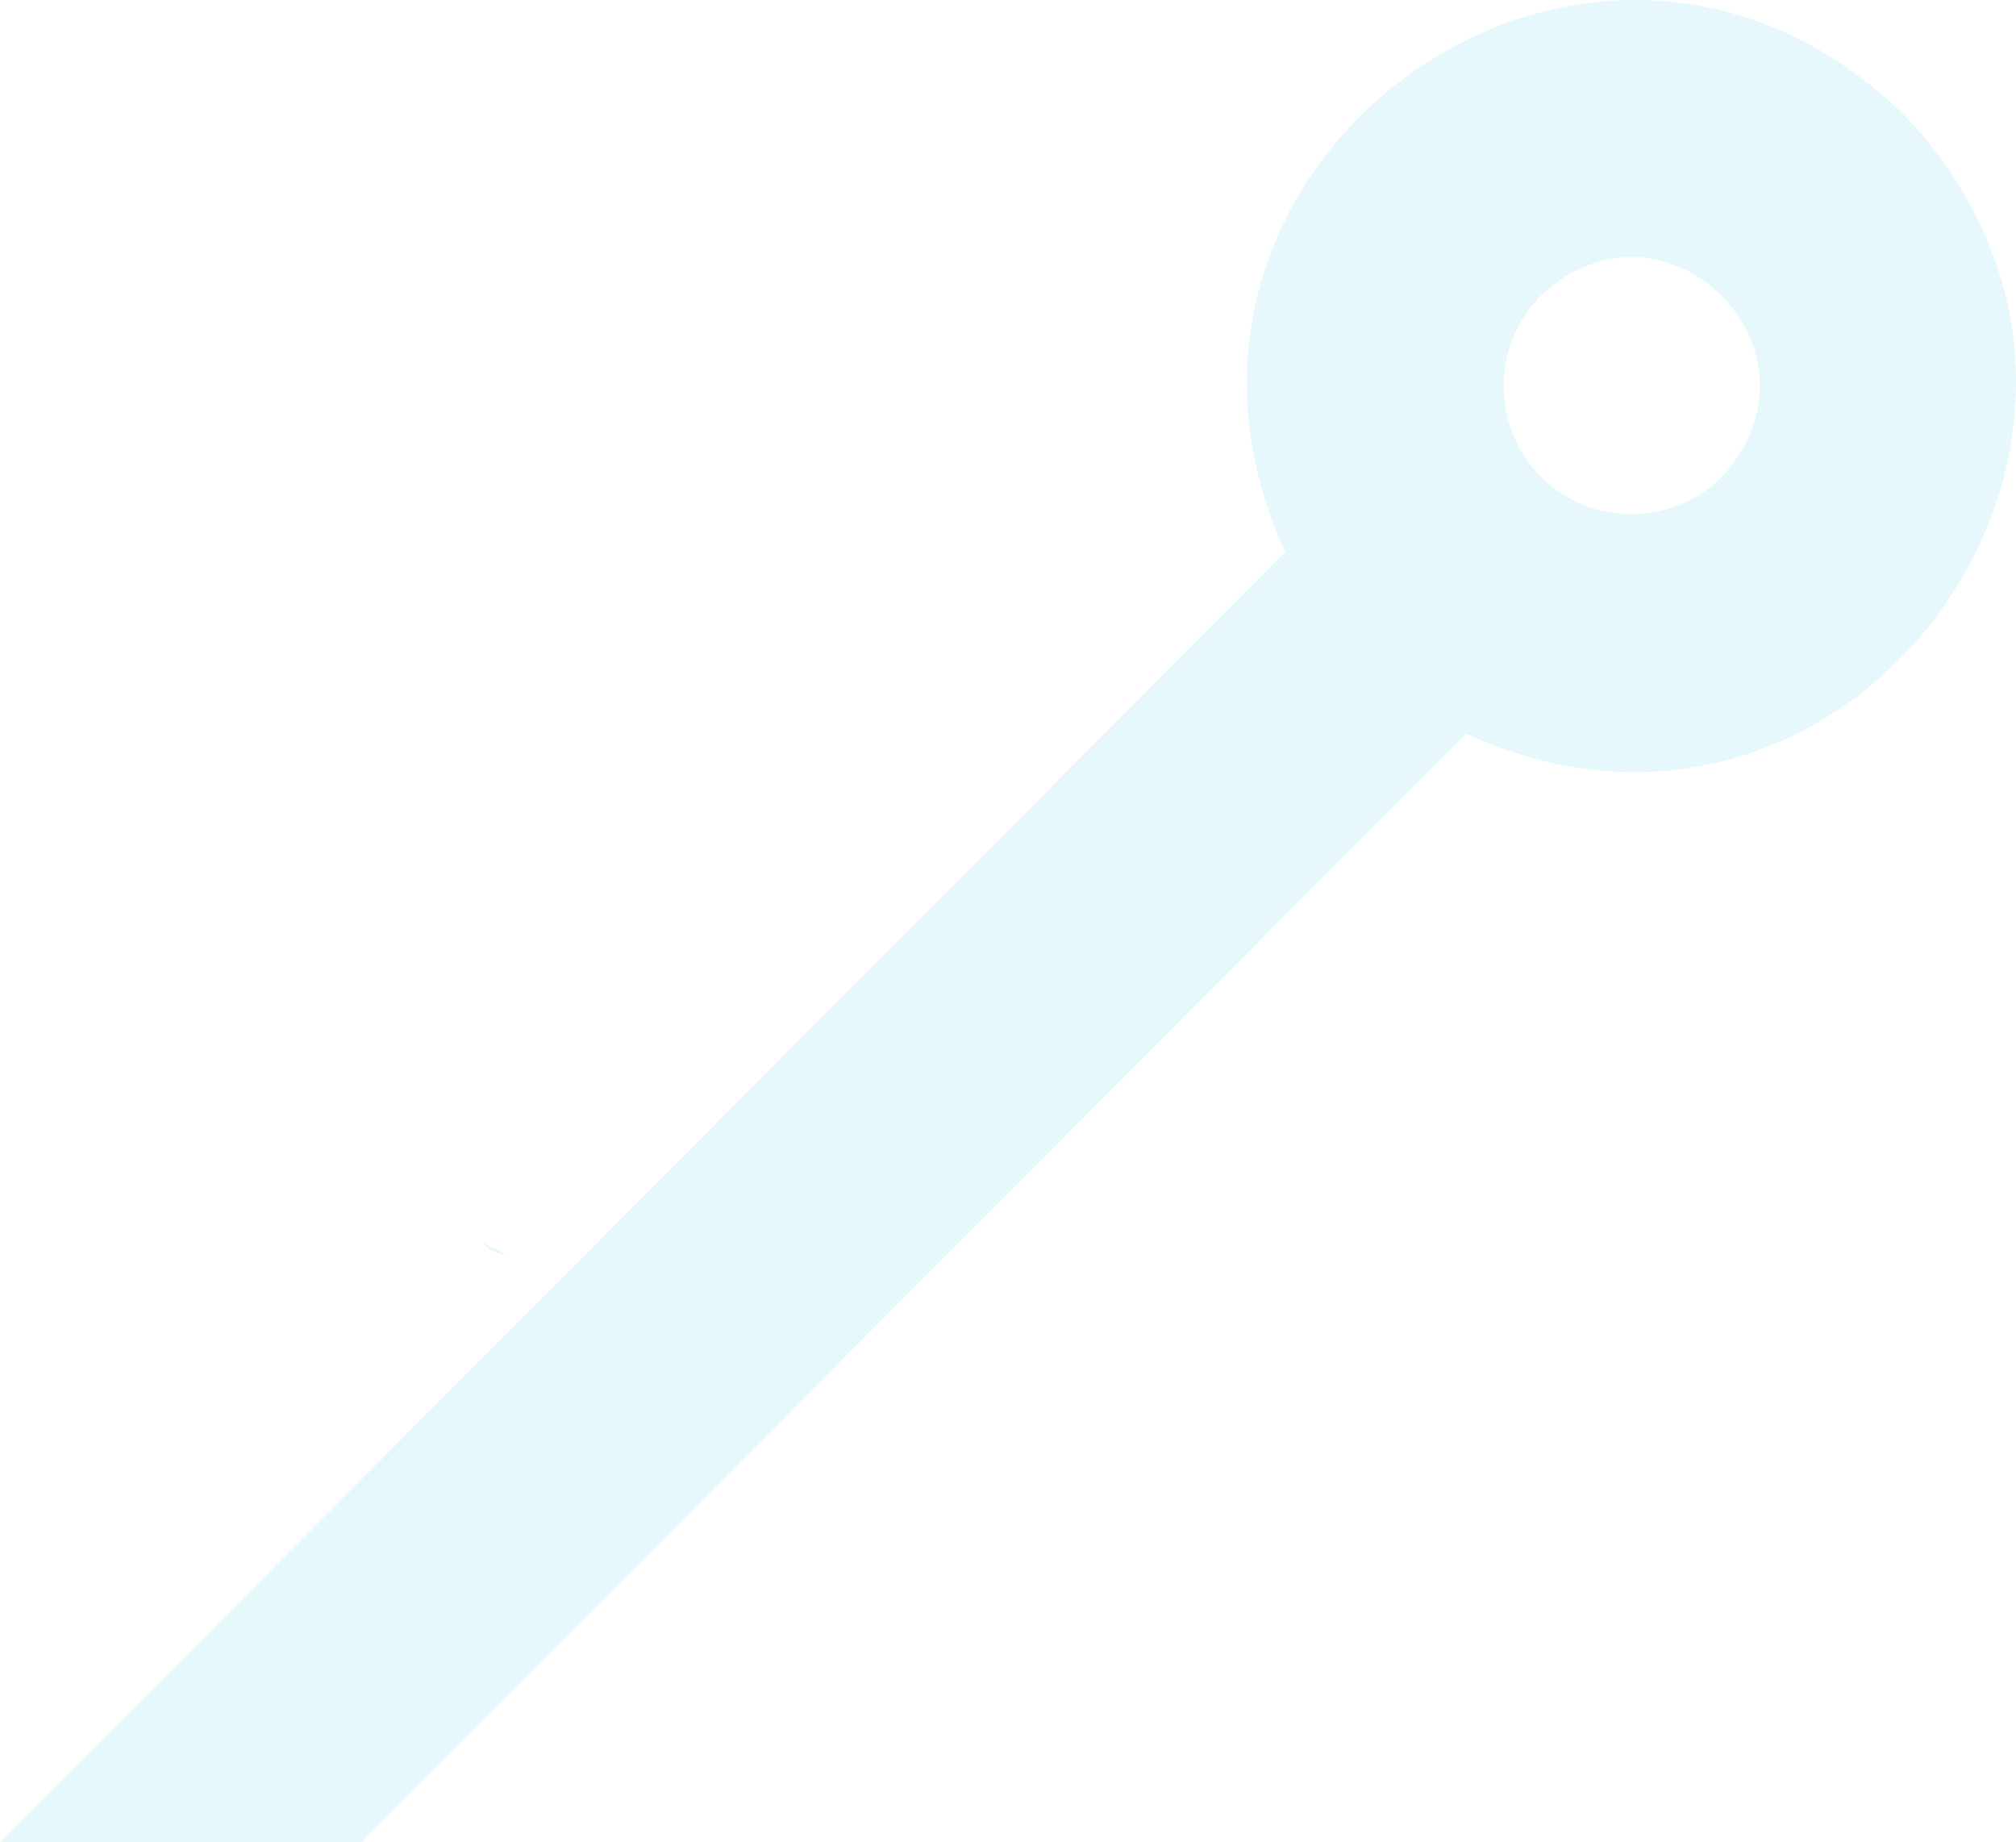 <svg width="139" height="127" viewBox="0 0 139 127" fill="none" xmlns="http://www.w3.org/2000/svg">
<path d="M0 127L24.938 127L101.084 50.577C127.844 62.926 151.885 29.415 131.192 7.823C109.697 -12.922 76.308 11.207 88.617 38.06L0 127ZM106.263 20.355C114.857 12.385 126.647 24.217 118.73 32.867C115.291 36.313 109.673 36.313 106.239 32.867C102.801 29.416 102.825 23.801 106.263 20.355ZM34.926 86.515C33.972 86.022 33.347 85.691 33.319 85.663C33.629 86.165 34.225 86.39 34.926 86.515Z" fill="#00B5E1" fill-opacity="0.1"/>
</svg>

